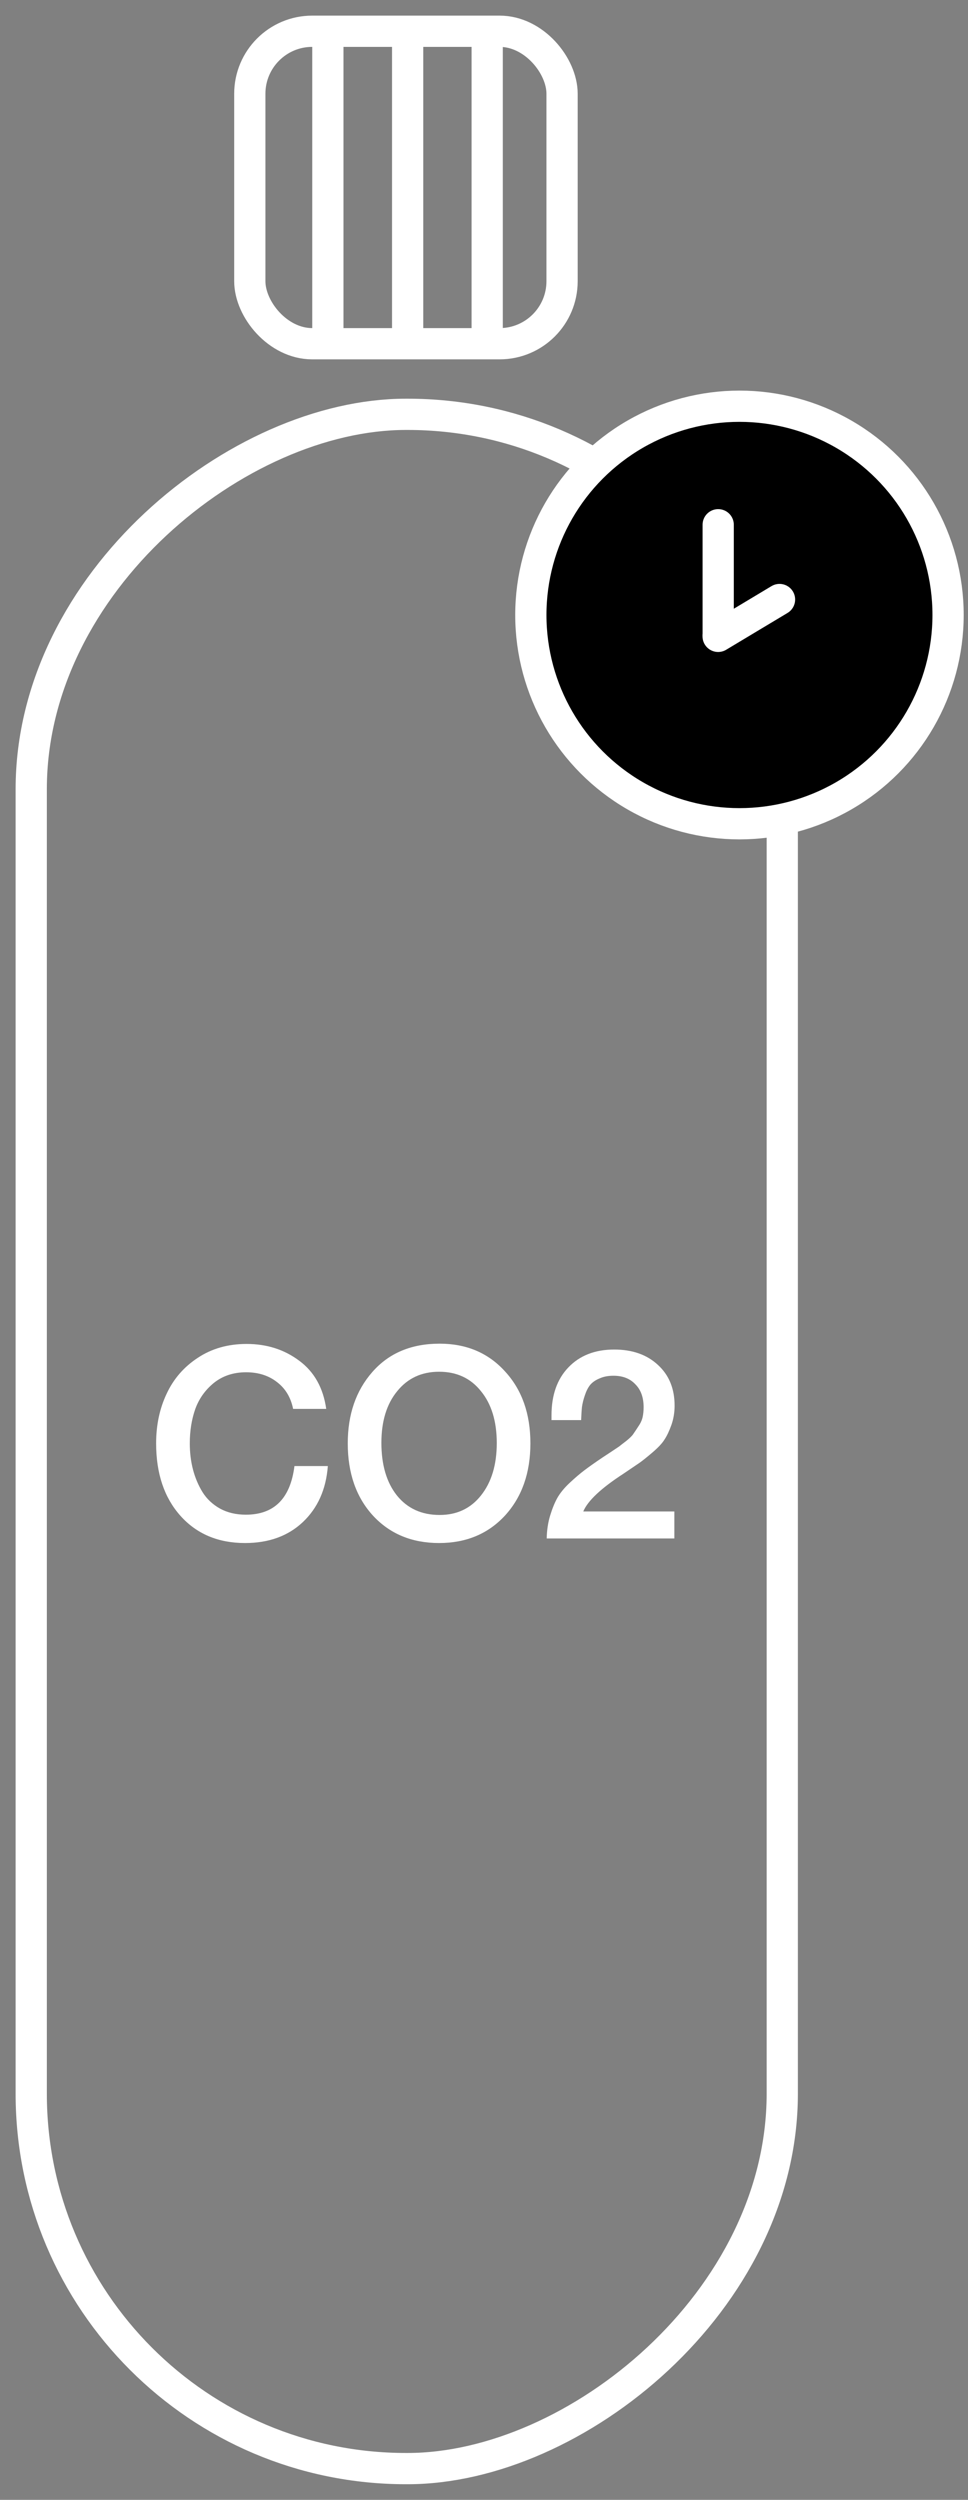 <svg width="31" height="80" viewBox="0 0 31 80" fill="none" xmlns="http://www.w3.org/2000/svg">
<rect x="0" y="0" width="31" height="80" fill="#808080" stroke="none"/>
<rect x="8" y="1" width="10" height="10" rx="2" stroke="white"/>
<path d="M10.5 1V11" stroke="white"/>
<path d="M15.602 1V11" stroke="white"/>
<path d="M13.055 1V11" stroke="white"/>
<rect x="1" y="79" width="65.741" height="24.052" rx="12" transform="rotate(-90 1 79)" stroke="white"/>
<path d="M21.596 48.37V49.234H17.508C17.514 48.966 17.551 48.721 17.619 48.499C17.687 48.276 17.764 48.088 17.85 47.934C17.941 47.775 18.072 47.615 18.243 47.455C18.42 47.29 18.577 47.156 18.714 47.053C18.856 46.945 19.05 46.808 19.295 46.643C19.312 46.632 19.395 46.577 19.543 46.48C19.697 46.378 19.791 46.315 19.825 46.292C19.86 46.264 19.936 46.204 20.056 46.113C20.176 46.016 20.253 45.939 20.287 45.882C20.327 45.825 20.378 45.748 20.441 45.651C20.509 45.554 20.555 45.457 20.578 45.36C20.601 45.258 20.612 45.149 20.612 45.035C20.612 44.722 20.524 44.476 20.347 44.3C20.176 44.117 19.942 44.026 19.646 44.026C19.475 44.026 19.326 44.055 19.201 44.112C19.076 44.163 18.976 44.231 18.902 44.317C18.833 44.402 18.776 44.514 18.731 44.65C18.685 44.782 18.654 44.907 18.637 45.027C18.625 45.146 18.617 45.286 18.611 45.446H17.662V45.292C17.662 44.648 17.841 44.137 18.201 43.761C18.565 43.379 19.056 43.188 19.671 43.188C20.253 43.188 20.72 43.353 21.074 43.684C21.427 44.009 21.604 44.442 21.604 44.984C21.604 45.2 21.57 45.406 21.502 45.6C21.433 45.793 21.359 45.95 21.279 46.07C21.205 46.19 21.074 46.329 20.886 46.489C20.698 46.649 20.558 46.76 20.467 46.822C20.375 46.885 20.207 46.999 19.962 47.164C19.25 47.626 18.822 48.028 18.679 48.37H21.596Z" fill="white"/>
<path d="M14.079 43C14.939 43 15.638 43.297 16.174 43.889C16.715 44.477 16.986 45.243 16.986 46.19C16.986 47.136 16.715 47.906 16.174 48.499C15.632 49.086 14.928 49.38 14.061 49.38C13.189 49.38 12.482 49.086 11.941 48.499C11.405 47.911 11.137 47.142 11.137 46.19C11.137 45.266 11.399 44.505 11.924 43.907C12.454 43.302 13.172 43 14.079 43ZM14.061 43.898C13.503 43.898 13.055 44.106 12.719 44.522C12.382 44.933 12.214 45.483 12.214 46.173C12.214 46.88 12.38 47.441 12.71 47.857C13.047 48.274 13.503 48.482 14.079 48.482C14.632 48.482 15.073 48.274 15.404 47.857C15.74 47.435 15.909 46.877 15.909 46.181C15.909 45.486 15.74 44.933 15.404 44.522C15.073 44.106 14.626 43.898 14.061 43.898Z" fill="white"/>
<path d="M10.499 46.917C10.442 47.664 10.174 48.262 9.695 48.713C9.222 49.157 8.606 49.38 7.848 49.38C6.987 49.38 6.297 49.089 5.778 48.508C5.259 47.926 5 47.154 5 46.19C5 45.608 5.111 45.081 5.334 44.608C5.556 44.129 5.889 43.744 6.334 43.453C6.779 43.157 7.3 43.009 7.899 43.009C8.543 43.009 9.105 43.188 9.584 43.547C10.063 43.901 10.351 44.414 10.447 45.087H9.387C9.313 44.722 9.142 44.437 8.874 44.232C8.606 44.021 8.275 43.915 7.882 43.915C7.477 43.915 7.132 44.029 6.847 44.257C6.568 44.485 6.368 44.768 6.249 45.104C6.135 45.435 6.078 45.797 6.078 46.19C6.078 46.486 6.112 46.766 6.18 47.028C6.249 47.29 6.351 47.533 6.488 47.755C6.625 47.972 6.81 48.145 7.044 48.277C7.283 48.408 7.56 48.473 7.873 48.473C8.78 48.473 9.299 47.955 9.43 46.917H10.499Z" fill="white"/>
<ellipse cx="23.681" cy="19.681" rx="6.681" ry="6.681" fill="black" stroke="white"/>
<path d="M23 16.793L23 20.293" stroke="white" stroke-linecap="round"/>
<path d="M24.964 19.186L22.998 20.365" stroke="white" stroke-linecap="round"/>
</svg>
